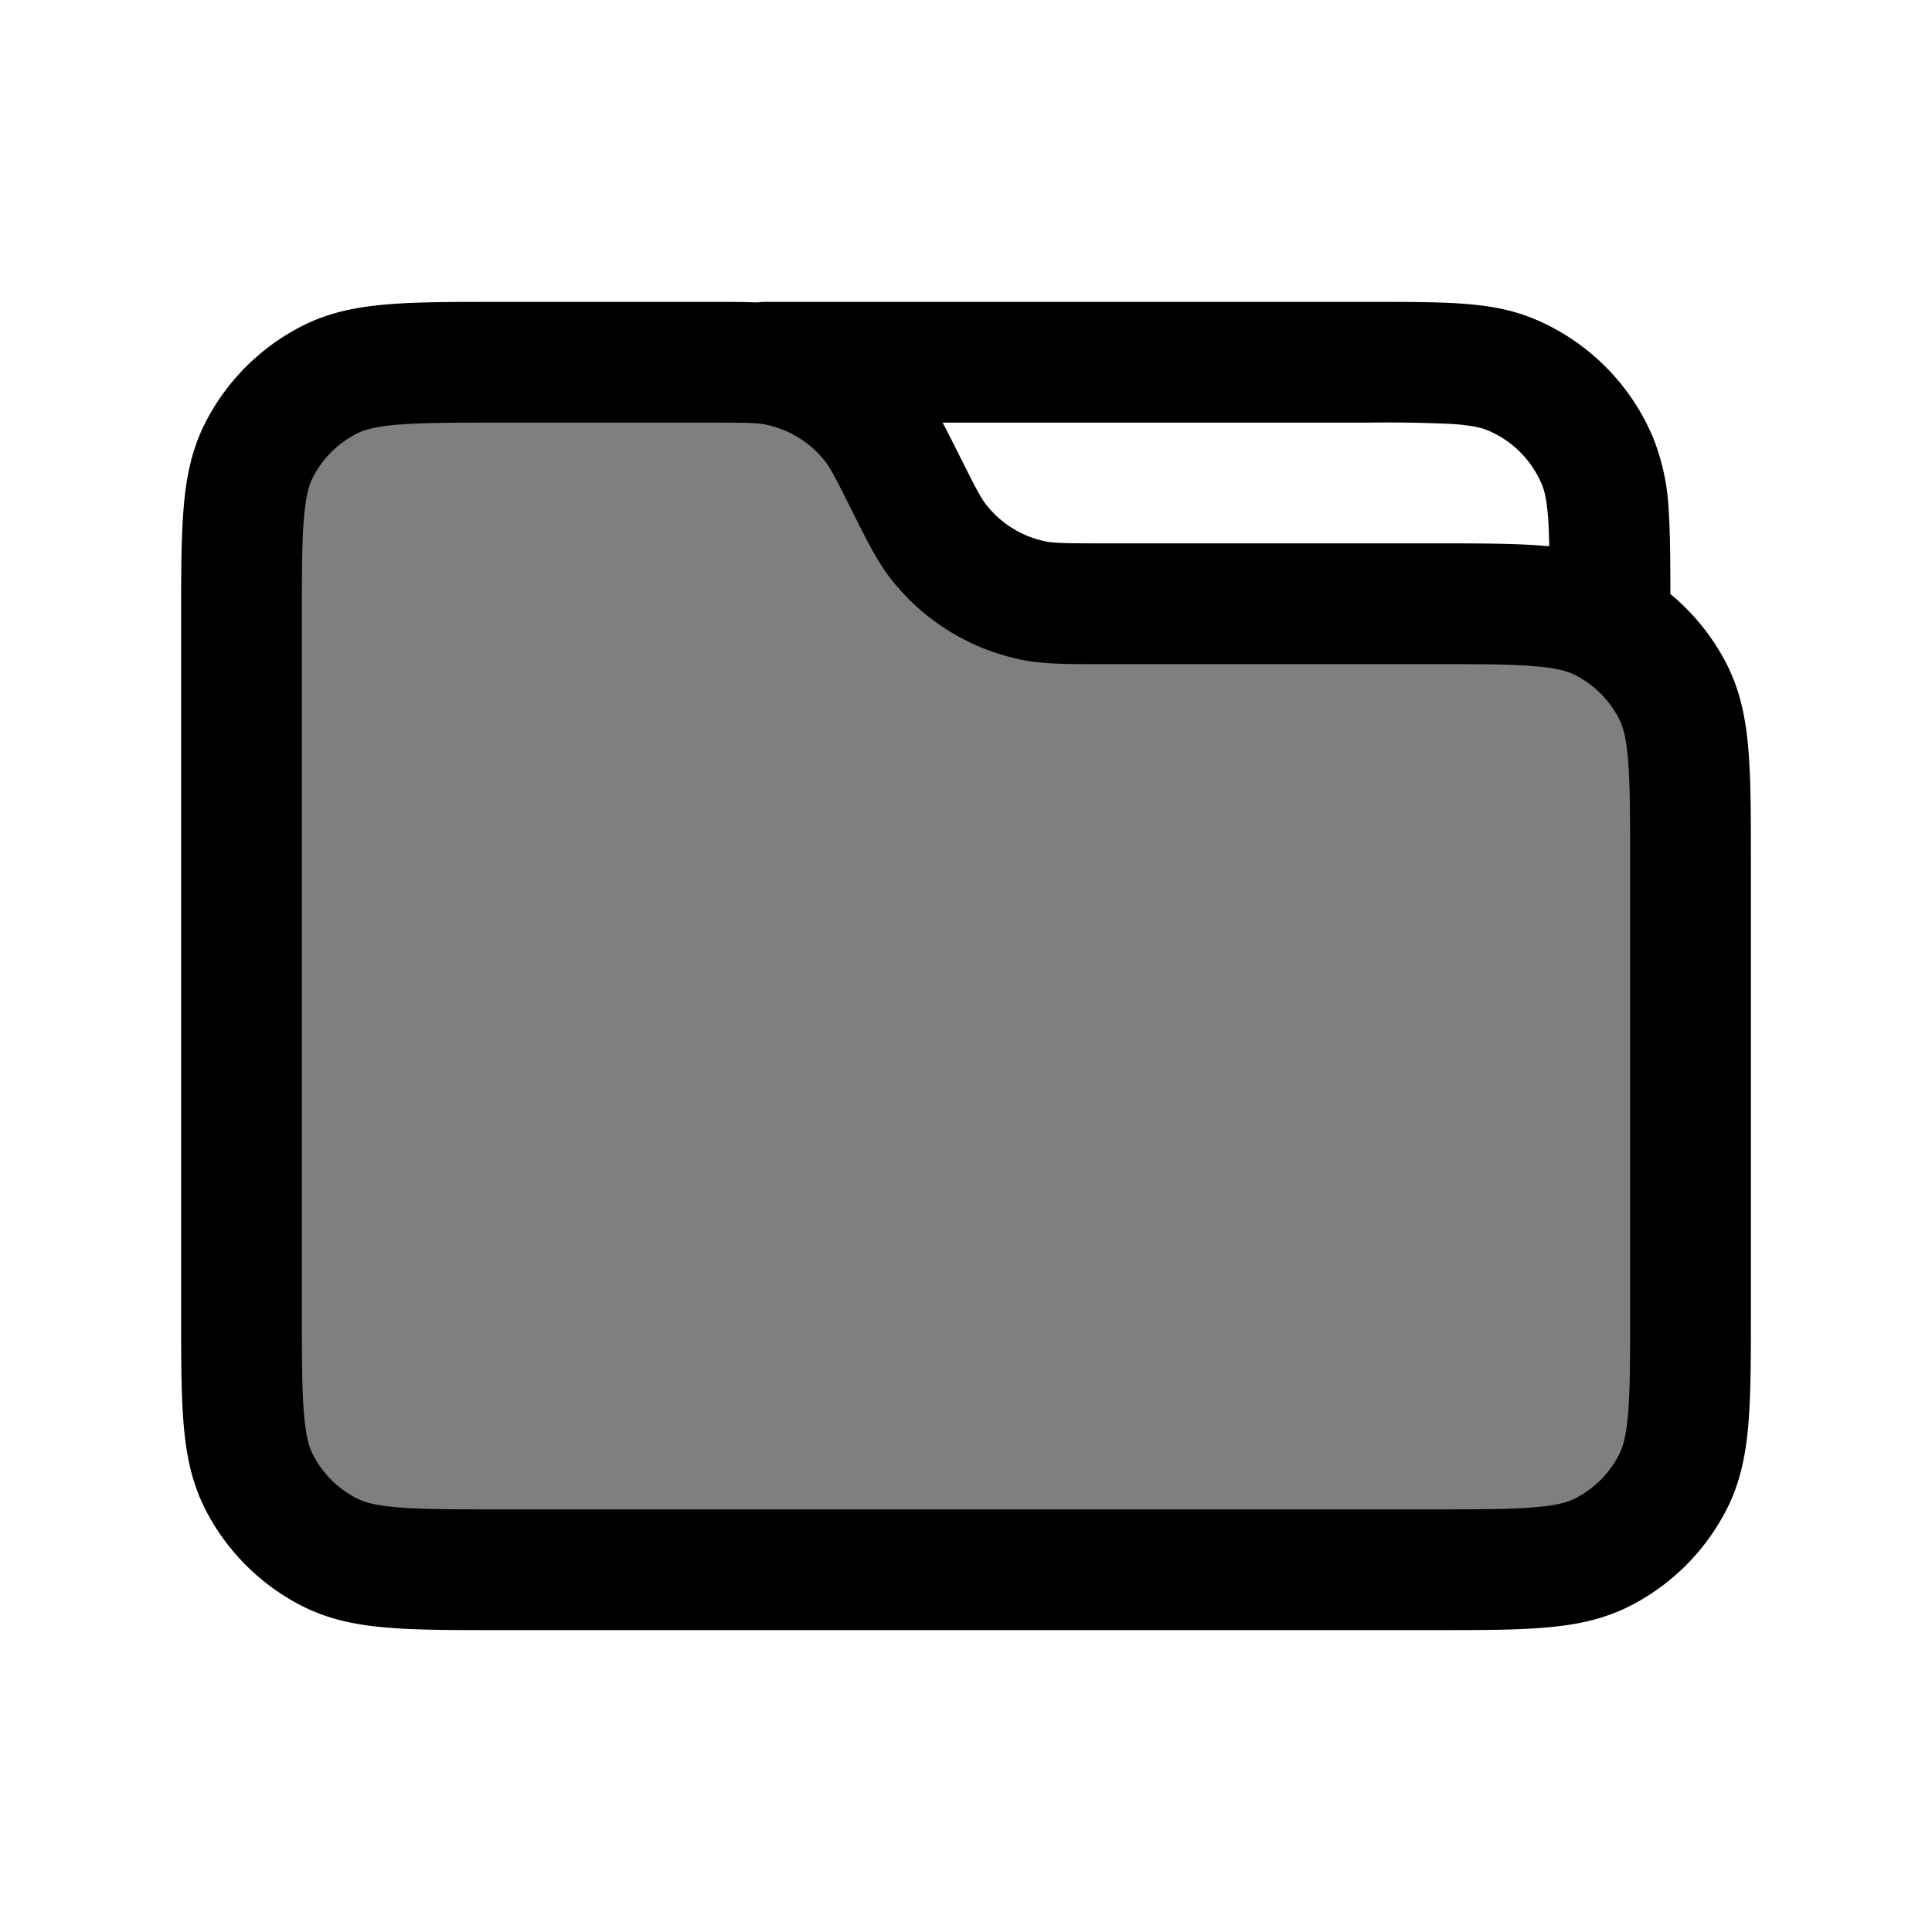 <svg xmlns="http://www.w3.org/2000/svg" xmlns:xlink="http://www.w3.org/1999/xlink" width="24" height="24" viewBox="0 0 24 24"><path fill="currentColor" d="M11.25 6c-.19-.381-.286-.572-.408-.728a2 2 0 0 0-1.186-.733C9.462 4.5 9.25 4.5 8.823 4.5H6.2c-1.12 0-1.68 0-2.108.218a2 2 0 0 0-.874.874C3 6.02 3 6.58 3 7.7v8.6c0 1.12 0 1.68.218 2.108a2 2 0 0 0 .874.874c.428.218.988.218 2.108.218h11.6c1.12 0 1.68 0 2.108-.218a2 2 0 0 0 .874-.874C21 17.98 21 17.42 21 16.3v-5.6c0-1.12 0-1.68-.218-2.108a2 2 0 0 0-.874-.874C19.48 7.5 18.92 7.5 17.8 7.5h-4.123c-.426 0-.64 0-.833-.039a2 2 0 0 1-1.186-.733c-.122-.156-.217-.347-.408-.728" opacity=".5"/><path fill="currentColor" fill-rule="evenodd" d="M9.396 3.757c-.154-.007-.32-.007-.509-.007H6.17c-.535 0-.98 0-1.345.03c-.38.03-.736.098-1.073.27A2.75 2.75 0 0 0 2.55 5.252c-.172.337-.24.693-.27 1.073c-.03.365-.03.81-.03 1.345v8.66c0 .535 0 .98.03 1.345c.03.38.098.736.27 1.073a2.75 2.75 0 0 0 1.202 1.202c.337.172.693.24 1.073.27c.365.03.81.03 1.344.03h11.662c.534 0 .98 0 1.344-.03c.38-.03.736-.098 1.073-.27a2.75 2.75 0 0 0 1.202-1.202c.172-.337.24-.694.27-1.073c.03-.365.03-.81.03-1.345v-5.66c0-.535 0-.98-.03-1.345c-.03-.38-.098-.736-.27-1.074a2.75 2.75 0 0 0-.7-.872c0-.402-.002-.742-.02-1.024a2.8 2.8 0 0 0-.19-.907a2.75 2.75 0 0 0-1.488-1.489c-.29-.12-.59-.167-.907-.188c-.304-.021-.675-.021-1.12-.021H9.5a1 1 0 0 0-.104.007M8.823 5.25c.458 0 .582.003.686.024c.294.06.557.222.742.458c.065.084.123.194.328.603l.029.058c.162.325.29.58.457.796c.406.52.985.878 1.632 1.008c.268.053.552.053.916.053H17.8c.572 0 .957 0 1.252.025c.288.023.425.065.515.111c.236.12.427.311.547.546c.046.091.088.228.111.515c.024.296.025.68.025 1.253v5.6c0 .572 0 .957-.025 1.252c-.023.288-.065.425-.111.515a1.25 1.25 0 0 1-.547.547c-.09.046-.227.088-.515.111c-.295.024-.68.025-1.252.025H6.2c-.572 0-.957 0-1.253-.025c-.287-.023-.424-.065-.514-.111a1.25 1.25 0 0 1-.547-.547c-.046-.09-.088-.227-.111-.515c-.024-.295-.025-.68-.025-1.252V7.7c0-.572 0-.957.025-1.253c.023-.287.065-.424.111-.515a1.25 1.25 0 0 1 .547-.546c.09-.046.227-.088.514-.111c.296-.024.68-.025 1.253-.025zm2.887 0q.086.164.182.357l.029.058c.205.409.263.519.328.602c.185.237.448.4.742.459c.104.02.228.024.686.024h4.153c.535 0 .98 0 1.345.03l.07.006a7 7 0 0 0-.012-.33c-.017-.24-.046-.357-.078-.434a1.25 1.25 0 0 0-.677-.677c-.077-.032-.194-.061-.435-.078A17 17 0 0 0 17 5.25z" clip-rule="evenodd"/></svg>